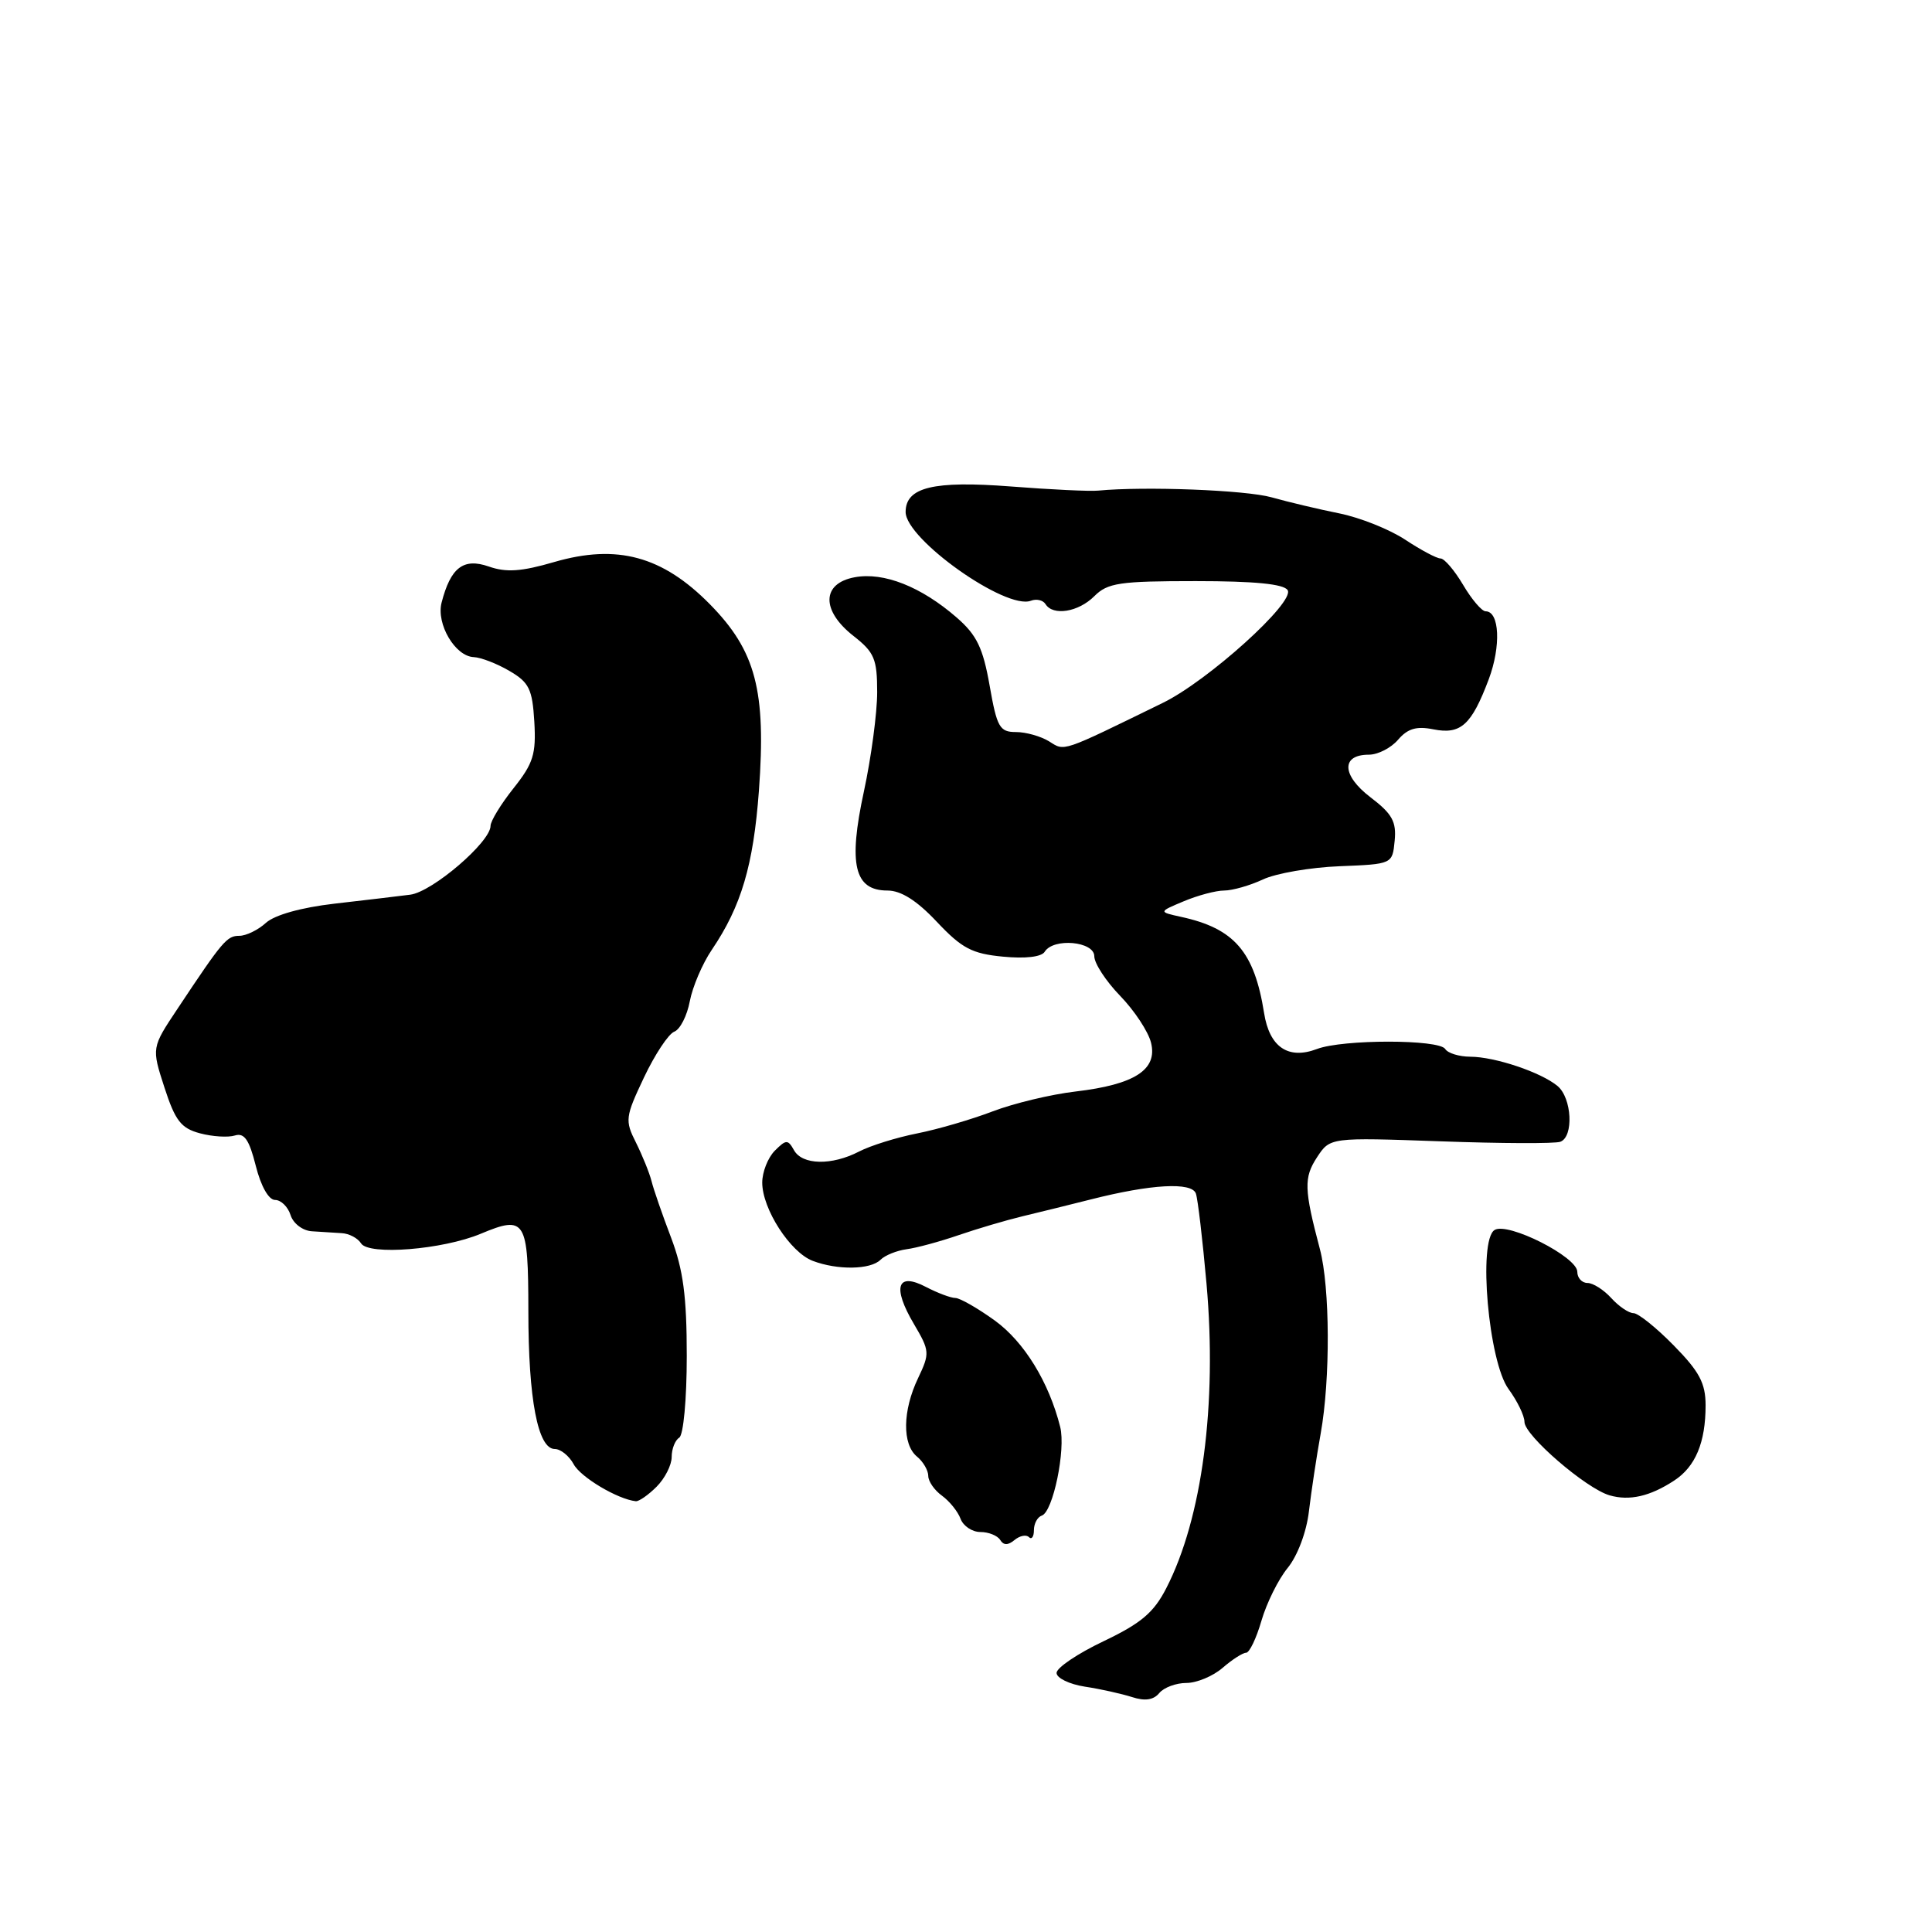 <?xml version="1.0" encoding="UTF-8" standalone="no"?>
<!DOCTYPE svg PUBLIC "-//W3C//DTD SVG 1.1//EN" "http://www.w3.org/Graphics/SVG/1.1/DTD/svg11.dtd" >
<svg xmlns="http://www.w3.org/2000/svg" xmlns:xlink="http://www.w3.org/1999/xlink" version="1.1" viewBox="0 0 256 256">
 <g >
 <path fill="currentColor"
d=" M 157.21 223.00 C 158.57 223.00 160.73 222.10 162.00 221.00 C 163.27 219.90 164.67 219.00 165.11 219.00 C 165.56 219.00 166.47 217.09 167.15 214.75 C 167.83 212.41 169.39 209.26 170.63 207.75 C 171.93 206.15 173.12 203.00 173.44 200.25 C 173.75 197.64 174.45 193.00 175.00 189.94 C 176.29 182.74 176.24 170.59 174.89 165.50 C 172.79 157.57 172.75 156.04 174.51 153.35 C 176.24 150.71 176.24 150.71 190.87 151.23 C 198.92 151.52 206.06 151.55 206.75 151.29 C 208.55 150.63 208.29 145.49 206.38 143.90 C 204.19 142.08 198.09 140.03 194.81 140.02 C 193.33 140.01 191.84 139.55 191.50 139.00 C 190.70 137.70 177.91 137.70 174.50 139.00 C 170.70 140.44 168.21 138.75 167.50 134.24 C 166.21 126.10 163.55 123.02 156.50 121.49 C 153.50 120.83 153.50 120.83 156.86 119.42 C 158.72 118.64 161.12 118.00 162.21 118.00 C 163.30 118.00 165.62 117.34 167.35 116.53 C 169.08 115.72 173.65 114.93 177.50 114.78 C 184.50 114.50 184.50 114.50 184.80 111.41 C 185.05 108.87 184.47 107.83 181.59 105.64 C 177.78 102.73 177.68 100.00 181.38 100.00 C 182.58 100.00 184.32 99.11 185.25 98.02 C 186.52 96.54 187.69 96.19 189.93 96.64 C 193.56 97.36 194.98 96.08 197.27 90.00 C 198.91 85.62 198.70 81.00 196.85 81.00 C 196.35 81.00 195.00 79.42 193.87 77.50 C 192.73 75.58 191.39 74.00 190.88 74.00 C 190.37 74.00 188.27 72.88 186.21 71.52 C 184.14 70.15 180.21 68.58 177.48 68.03 C 174.74 67.48 170.70 66.52 168.50 65.90 C 165.05 64.93 151.66 64.42 145.50 65.01 C 144.40 65.12 139.20 64.87 133.94 64.46 C 123.69 63.67 120.00 64.56 120.00 67.84 C 120.00 71.45 133.30 80.87 136.60 79.60 C 137.34 79.32 138.20 79.52 138.53 80.04 C 139.52 81.65 142.89 81.11 145.00 79.00 C 146.77 77.23 148.33 77.00 158.44 77.00 C 166.24 77.00 170.12 77.38 170.62 78.20 C 171.61 79.79 160.05 90.23 154.07 93.14 C 140.50 99.77 141.12 99.56 139.02 98.24 C 137.92 97.56 135.94 97.00 134.62 97.00 C 132.46 97.00 132.10 96.38 131.13 90.84 C 130.25 85.85 129.43 84.14 126.77 81.83 C 122.07 77.74 117.10 75.77 113.25 76.49 C 108.85 77.30 108.79 80.91 113.12 84.29 C 115.86 86.44 116.23 87.32 116.23 91.72 C 116.23 94.46 115.44 100.38 114.47 104.88 C 112.38 114.54 113.20 118.00 117.59 118.00 C 119.39 118.00 121.48 119.32 124.14 122.15 C 127.45 125.66 128.79 126.37 132.89 126.76 C 135.86 127.05 138.01 126.80 138.43 126.11 C 139.59 124.24 145.00 124.73 145.00 126.71 C 145.00 127.65 146.54 130.01 148.43 131.96 C 150.32 133.91 152.16 136.70 152.52 138.17 C 153.40 141.74 150.35 143.71 142.52 144.63 C 139.26 145.01 134.32 146.20 131.54 147.26 C 128.77 148.32 124.27 149.64 121.54 150.18 C 118.81 150.72 115.34 151.80 113.84 152.58 C 110.21 154.46 106.31 154.38 105.21 152.41 C 104.40 150.97 104.17 150.97 102.66 152.48 C 101.75 153.40 101.00 155.30 101.00 156.70 C 101.00 160.19 104.71 165.94 107.69 167.07 C 110.97 168.32 115.35 168.25 116.67 166.93 C 117.27 166.33 118.82 165.71 120.12 165.53 C 121.43 165.36 124.53 164.52 127.00 163.67 C 129.47 162.82 133.30 161.69 135.50 161.16 C 137.70 160.64 141.75 159.63 144.50 158.94 C 152.52 156.90 157.92 156.60 158.46 158.15 C 158.72 158.89 159.35 164.27 159.87 170.11 C 161.29 186.10 159.29 201.21 154.54 210.44 C 152.88 213.68 151.20 215.10 146.23 217.47 C 142.80 219.10 140.00 220.99 140.00 221.67 C 140.00 222.35 141.69 223.17 143.75 223.49 C 145.81 223.80 148.62 224.43 150.00 224.87 C 151.71 225.43 152.85 225.26 153.61 224.34 C 154.22 223.60 155.84 223.00 157.21 223.00 Z  M 136.34 203.68 C 136.70 204.04 137.00 203.62 137.00 202.75 C 137.00 201.88 137.47 201.01 138.05 200.82 C 139.53 200.32 141.24 192.08 140.48 189.07 C 138.99 183.14 135.71 177.80 131.82 174.98 C 129.55 173.34 127.20 172.00 126.60 171.99 C 125.99 171.99 124.24 171.33 122.70 170.53 C 118.86 168.52 118.20 170.53 121.10 175.44 C 123.20 179.00 123.22 179.31 121.65 182.61 C 119.59 186.92 119.53 191.37 121.50 193.00 C 122.33 193.68 123.00 194.84 123.00 195.57 C 123.00 196.29 123.82 197.47 124.82 198.19 C 125.81 198.91 126.93 200.29 127.28 201.25 C 127.64 202.21 128.82 203.00 129.91 203.00 C 130.99 203.00 132.17 203.47 132.53 204.05 C 132.98 204.78 133.56 204.78 134.43 204.06 C 135.12 203.49 135.98 203.31 136.34 203.68 Z  M 87.00 197.00 C 88.10 195.90 89.00 194.13 89.00 193.06 C 89.00 191.99 89.45 190.84 90.00 190.50 C 90.56 190.15 91.00 185.40 91.00 179.68 C 91.00 171.76 90.53 168.24 88.92 163.99 C 87.77 160.97 86.60 157.60 86.33 156.50 C 86.05 155.40 85.12 153.11 84.27 151.40 C 82.79 148.47 82.85 148.01 85.33 142.77 C 86.77 139.73 88.58 136.99 89.35 136.70 C 90.12 136.40 91.04 134.59 91.40 132.68 C 91.76 130.77 93.07 127.69 94.32 125.85 C 98.22 120.09 99.83 114.65 100.56 104.78 C 101.53 91.50 100.15 86.25 94.06 80.06 C 87.78 73.69 81.77 72.05 73.44 74.47 C 69.09 75.74 67.08 75.88 64.75 75.06 C 61.40 73.90 59.71 75.20 58.51 79.86 C 57.79 82.69 60.31 86.97 62.77 87.07 C 63.72 87.11 65.85 87.93 67.50 88.90 C 70.11 90.42 70.54 91.30 70.80 95.63 C 71.05 99.92 70.67 101.15 68.05 104.44 C 66.37 106.55 65.00 108.80 65.00 109.43 C 65.00 111.57 57.29 118.18 54.36 118.55 C 52.79 118.75 48.27 119.29 44.32 119.74 C 39.91 120.25 36.41 121.23 35.24 122.28 C 34.20 123.23 32.61 124.00 31.72 124.00 C 30.06 124.00 29.52 124.64 23.52 133.67 C 20.08 138.83 20.08 138.83 21.79 144.10 C 23.22 148.51 23.99 149.50 26.50 150.17 C 28.15 150.61 30.23 150.74 31.12 150.46 C 32.37 150.07 33.02 151.01 33.89 154.47 C 34.57 157.18 35.60 159.00 36.45 159.00 C 37.23 159.00 38.15 159.90 38.50 161.00 C 38.85 162.12 40.10 163.07 41.32 163.15 C 42.52 163.23 44.30 163.34 45.28 163.40 C 46.26 163.45 47.41 164.06 47.84 164.75 C 48.85 166.37 58.65 165.59 63.70 163.48 C 69.63 161.00 70.00 161.60 70.01 173.72 C 70.01 185.42 71.27 192.00 73.51 192.00 C 74.29 192.00 75.41 192.91 76.01 194.01 C 76.93 195.74 81.84 198.66 84.25 198.92 C 84.66 198.96 85.90 198.10 87.00 197.00 Z  M 221.84 196.18 C 224.66 194.34 226.00 191.13 226.00 186.22 C 226.00 183.28 225.18 181.74 221.79 178.29 C 219.48 175.93 217.07 174.00 216.45 174.00 C 215.82 174.00 214.50 173.10 213.50 172.00 C 212.50 170.90 211.08 170.00 210.35 170.00 C 209.61 170.00 209.00 169.33 209.00 168.52 C 209.00 166.54 199.79 161.89 198.04 162.98 C 195.82 164.35 197.24 180.48 199.90 184.07 C 201.05 185.64 202.00 187.59 202.00 188.41 C 202.00 190.20 210.16 197.24 213.28 198.14 C 215.91 198.90 218.64 198.28 221.84 196.18 Z "/>
</g>
</svg>